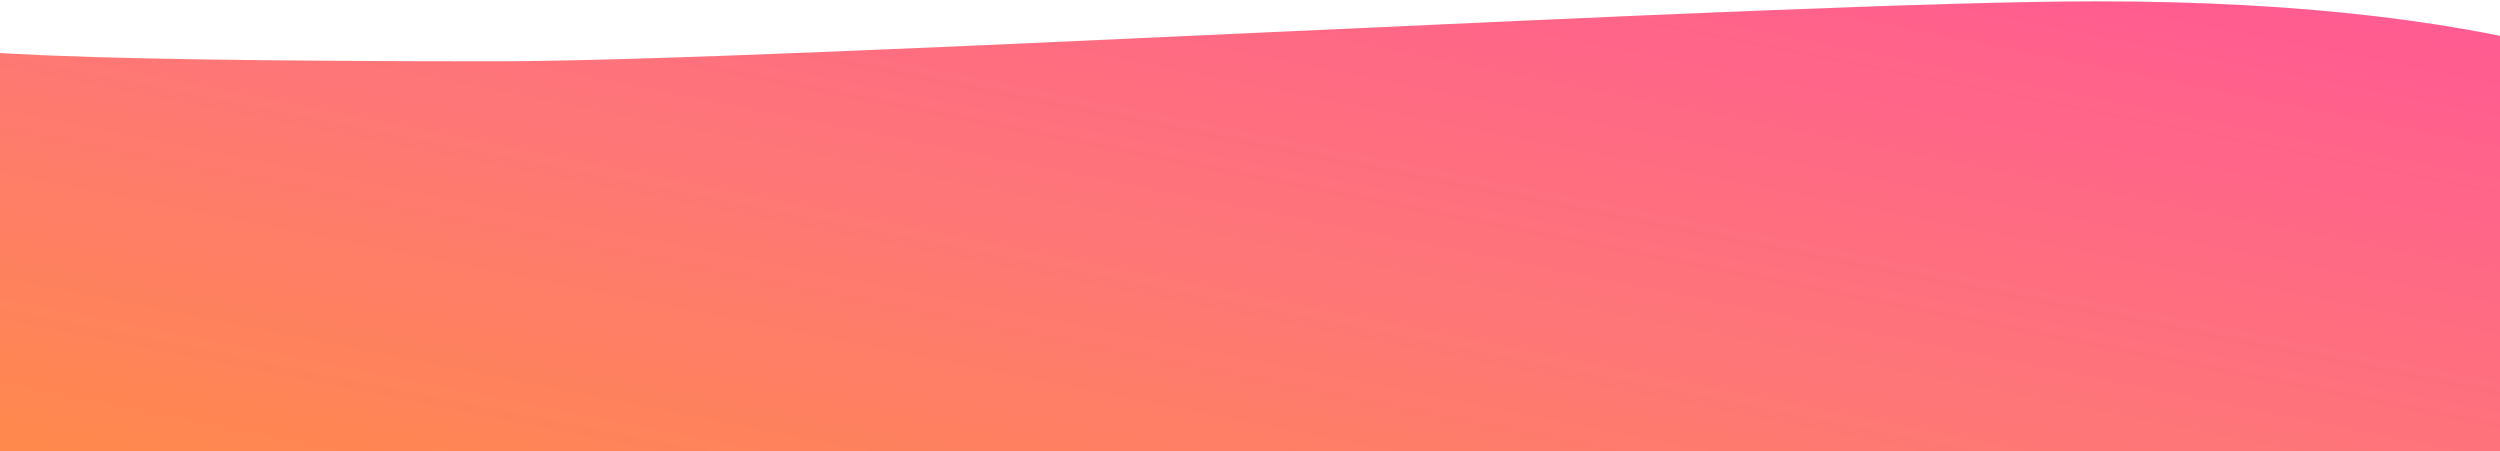 <?xml version="1.0" encoding="UTF-8"?>
<svg width="1440px" height="260px" viewBox="0 0 1440 260" version="1.1" xmlns="http://www.w3.org/2000/svg" xmlns:xlink="http://www.w3.org/1999/xlink">
    <!-- Generator: Sketch 44.1 (41455) - http://www.bohemiancoding.com/sketch -->
    <title>Rectangle</title>
    <desc>Created with Sketch.</desc>
    <defs>
        <linearGradient x1="1.32%" y1="97.308%" x2="98.904%" y2="2.106%" id="linearGradient-1">
            <stop stop-color="#FF802E" offset="0%"></stop>
            <stop stop-color="#FE6768" offset="50.478%"></stop>
            <stop stop-color="#FF4687" offset="100%"></stop>
        </linearGradient>
    </defs>
    <g id="pages" stroke="none" stroke-width="1" fill="none" fill-rule="evenodd" opacity="0.897">
        <g id="about-copy" transform="translate(0, -627)" fill="url(#linearGradient-1)">
            <path d="M-32,645 C-85.1,656.537 20.566,662.306 285,662.306 C452.231,662.306 1030.837,627.77 1207.543,627.77 C1325.347,627.77 1422.5,639.282 1499,662.306 L1499,934 L-32,934 L-32,645 Z" id="Rectangle"></path>
        </g>
    </g>
</svg>